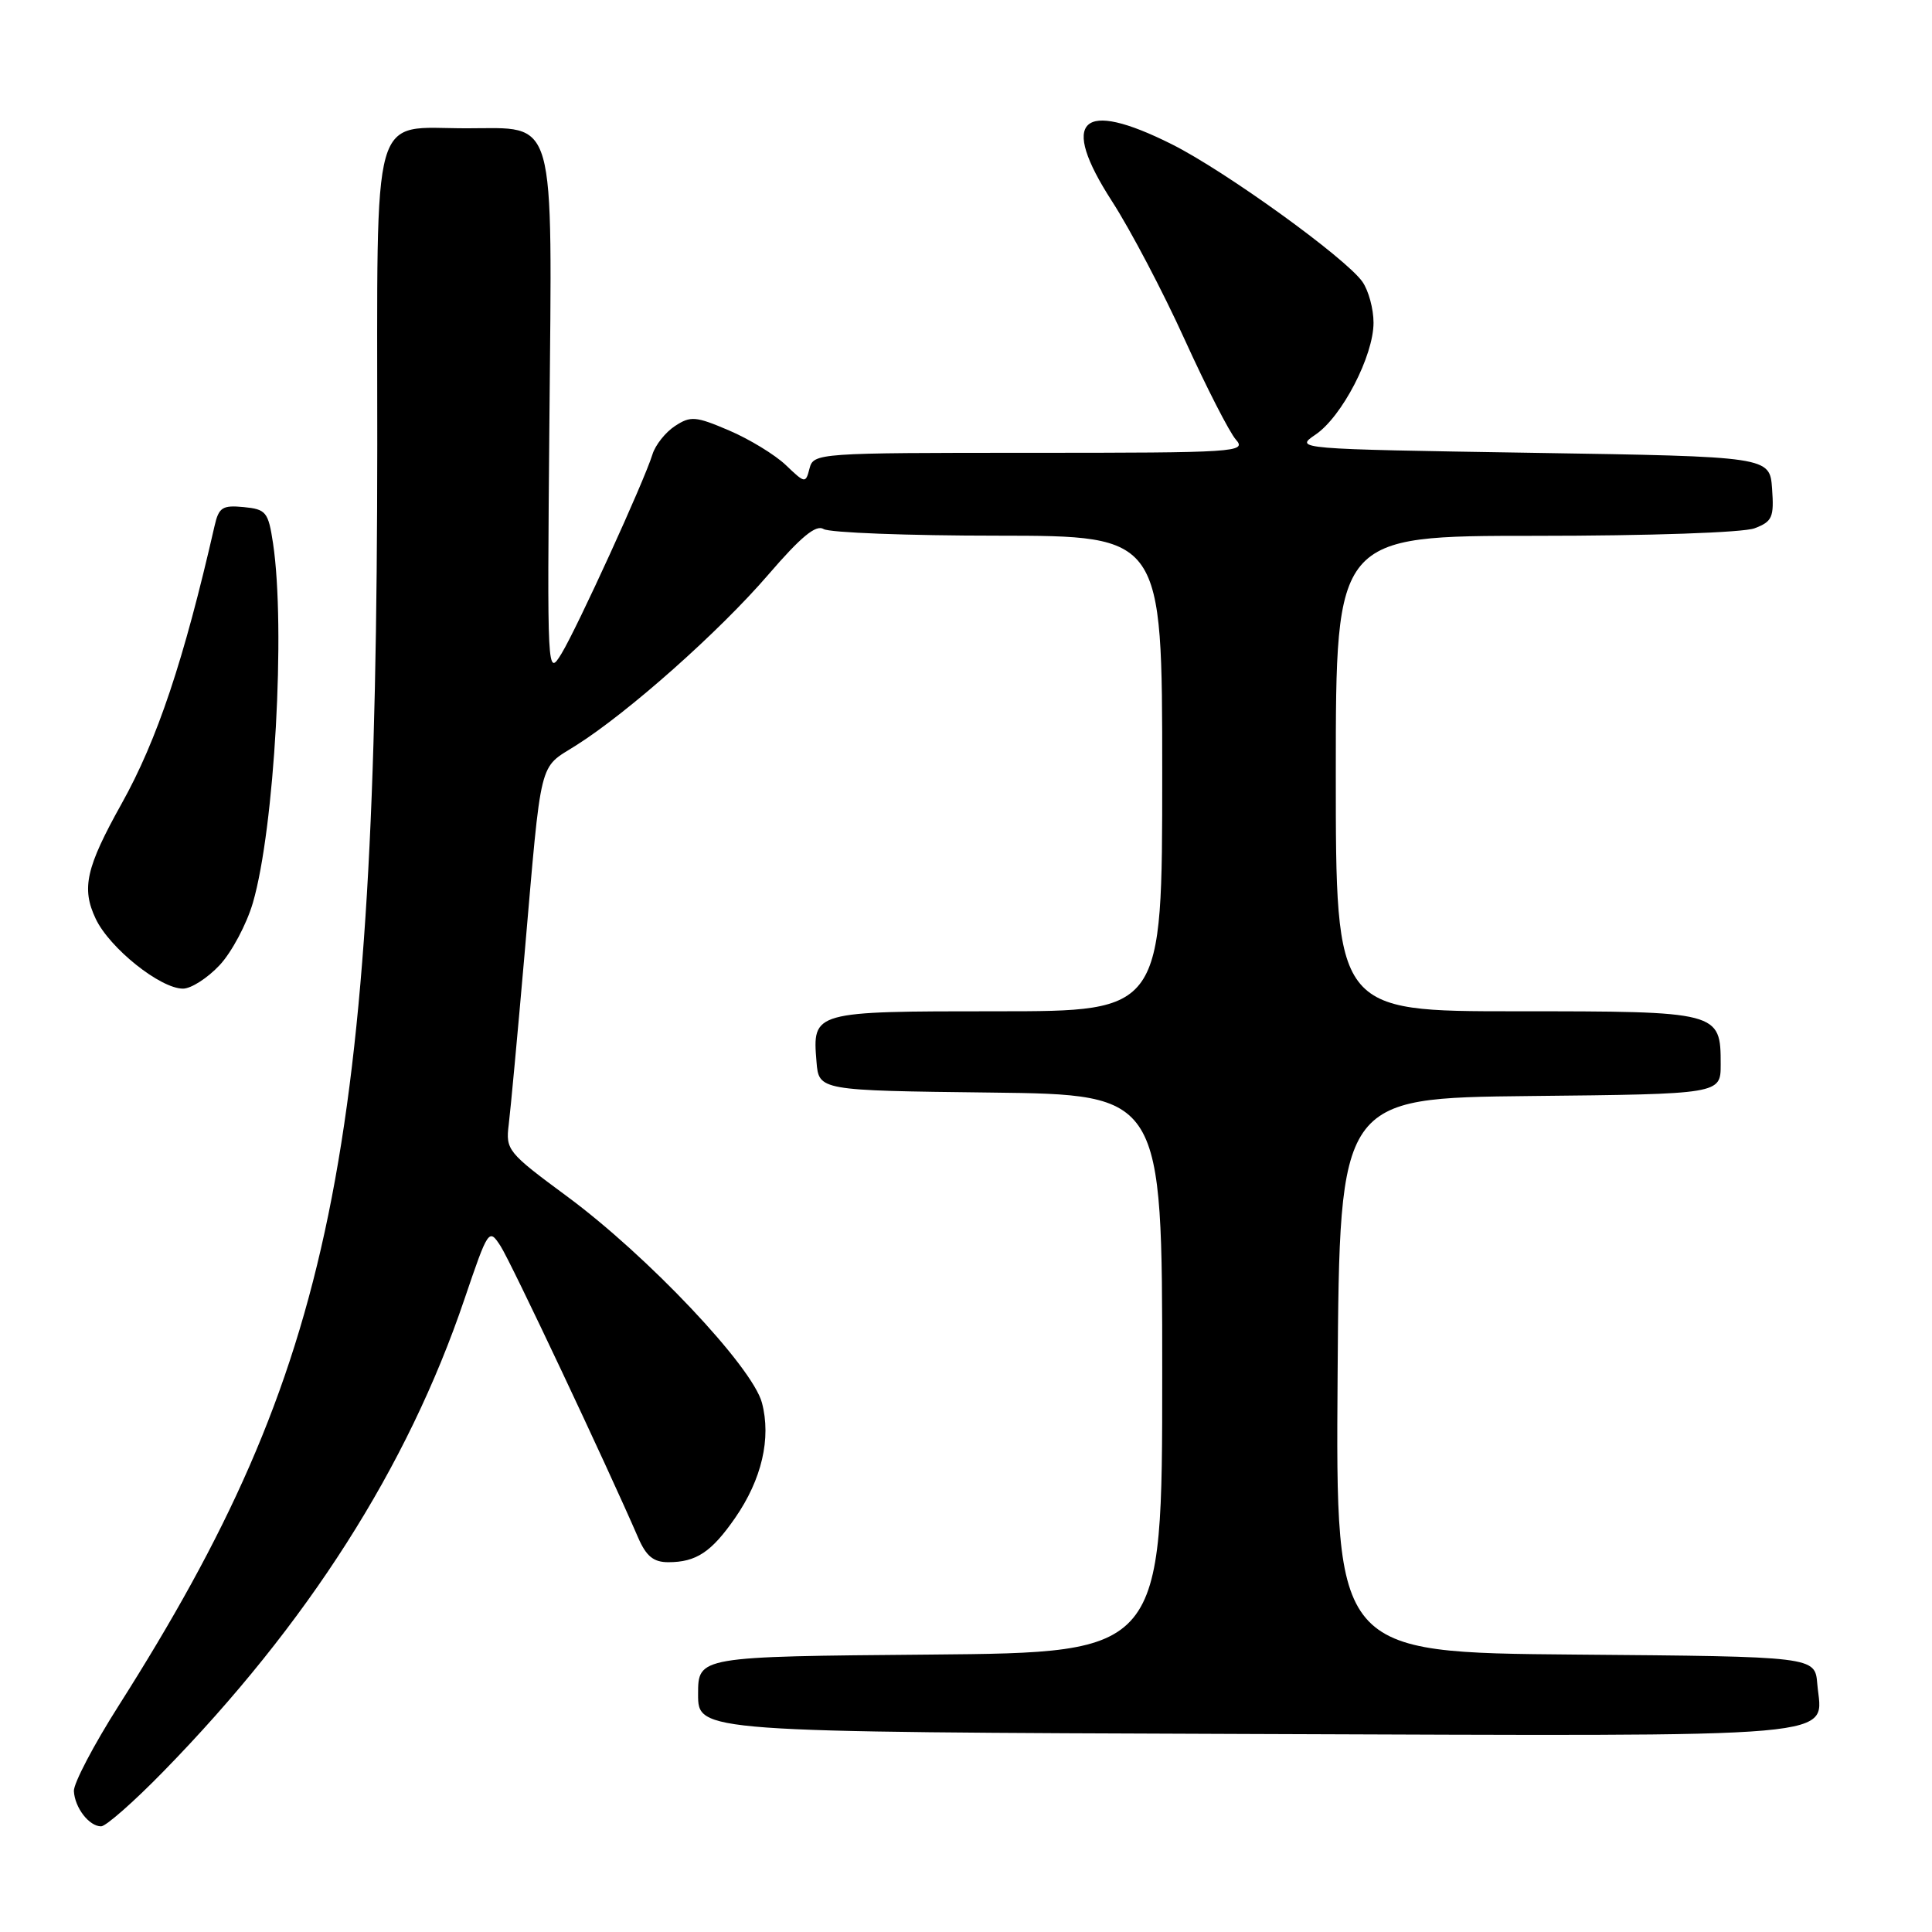 <?xml version="1.0" encoding="UTF-8" standalone="no"?>
<!DOCTYPE svg PUBLIC "-//W3C//DTD SVG 1.1//EN" "http://www.w3.org/Graphics/SVG/1.1/DTD/svg11.dtd" >
<svg xmlns="http://www.w3.org/2000/svg" xmlns:xlink="http://www.w3.org/1999/xlink" version="1.1" viewBox="0 0 256 256">
 <g >
 <path fill="currentColor"
d=" M 21.63 234.75 C 40.75 215.18 53.99 194.43 61.53 172.18 C 64.70 162.85 64.78 162.73 66.32 165.10 C 67.67 167.16 80.39 194.12 84.56 203.75 C 85.63 206.21 86.59 207.00 88.55 207.00 C 92.25 207.00 94.27 205.66 97.41 201.13 C 100.94 196.03 102.21 190.58 100.96 185.87 C 99.68 181.08 85.82 166.41 75.10 158.50 C 67.26 152.71 66.99 152.38 67.41 149.00 C 67.65 147.07 68.59 136.95 69.50 126.50 C 71.80 99.98 71.33 101.93 76.33 98.77 C 83.24 94.41 95.34 83.66 101.80 76.15 C 106.12 71.13 108.13 69.47 109.13 70.10 C 109.88 70.58 120.29 70.98 132.25 70.98 C 154.00 71.00 154.00 71.00 154.00 102.50 C 154.00 134.00 154.00 134.00 132.12 134.00 C 107.70 134.00 107.64 134.02 108.19 140.68 C 108.50 144.50 108.50 144.50 131.25 144.77 C 154.00 145.04 154.00 145.04 154.00 182.00 C 154.00 218.97 154.00 218.97 123.25 219.24 C 92.50 219.50 92.50 219.50 92.50 224.50 C 92.50 229.50 92.50 229.50 165.17 229.76 C 246.40 230.04 241.42 230.48 240.80 223.13 C 240.50 219.50 240.50 219.50 208.74 219.24 C 176.98 218.97 176.98 218.97 177.24 182.24 C 177.50 145.50 177.50 145.50 202.75 145.23 C 228.00 144.97 228.00 144.97 228.00 141.05 C 228.00 134.04 227.85 134.00 200.93 134.00 C 177.00 134.00 177.00 134.00 177.00 102.50 C 177.00 71.00 177.00 71.00 203.43 71.00 C 218.59 71.00 230.99 70.57 232.49 70.00 C 234.84 69.11 235.08 68.55 234.81 64.75 C 234.50 60.50 234.50 60.50 203.00 60.00 C 171.63 59.50 171.51 59.49 174.31 57.59 C 177.82 55.22 182.00 47.15 182.00 42.76 C 182.00 40.93 181.34 38.50 180.53 37.34 C 178.31 34.18 162.35 22.66 155.28 19.12 C 143.23 13.08 140.34 15.82 147.34 26.66 C 149.77 30.42 154.11 38.67 156.98 45.00 C 159.86 51.33 162.91 57.29 163.76 58.25 C 165.23 59.91 163.86 60.00 136.56 60.00 C 108.37 60.00 107.80 60.04 107.27 62.06 C 106.75 64.08 106.68 64.07 104.12 61.62 C 102.68 60.25 99.30 58.19 96.61 57.04 C 92.19 55.15 91.51 55.09 89.44 56.45 C 88.18 57.27 86.83 58.97 86.45 60.22 C 85.34 63.81 76.49 83.17 74.40 86.61 C 72.51 89.69 72.50 89.45 72.80 55.76 C 73.16 14.61 73.84 17.00 61.81 17.00 C 49.01 17.00 50.00 13.47 49.99 58.90 C 49.95 152.99 44.17 181.20 15.73 226.00 C 12.41 231.22 9.74 236.32 9.79 237.33 C 9.91 239.54 11.81 242.00 13.40 242.00 C 14.03 242.00 17.74 238.74 21.63 234.75 Z  M 29.10 127.89 C 30.70 126.18 32.68 122.46 33.51 119.62 C 36.38 109.75 37.86 83.23 36.18 72.00 C 35.55 67.83 35.26 67.48 32.28 67.19 C 29.47 66.92 28.99 67.23 28.43 69.69 C 24.36 87.51 20.84 98.03 16.11 106.50 C 11.39 114.96 10.77 117.71 12.68 121.74 C 14.52 125.63 21.24 131.00 24.25 131.00 C 25.32 131.00 27.50 129.60 29.10 127.89 Z "/>
</g>
</svg>